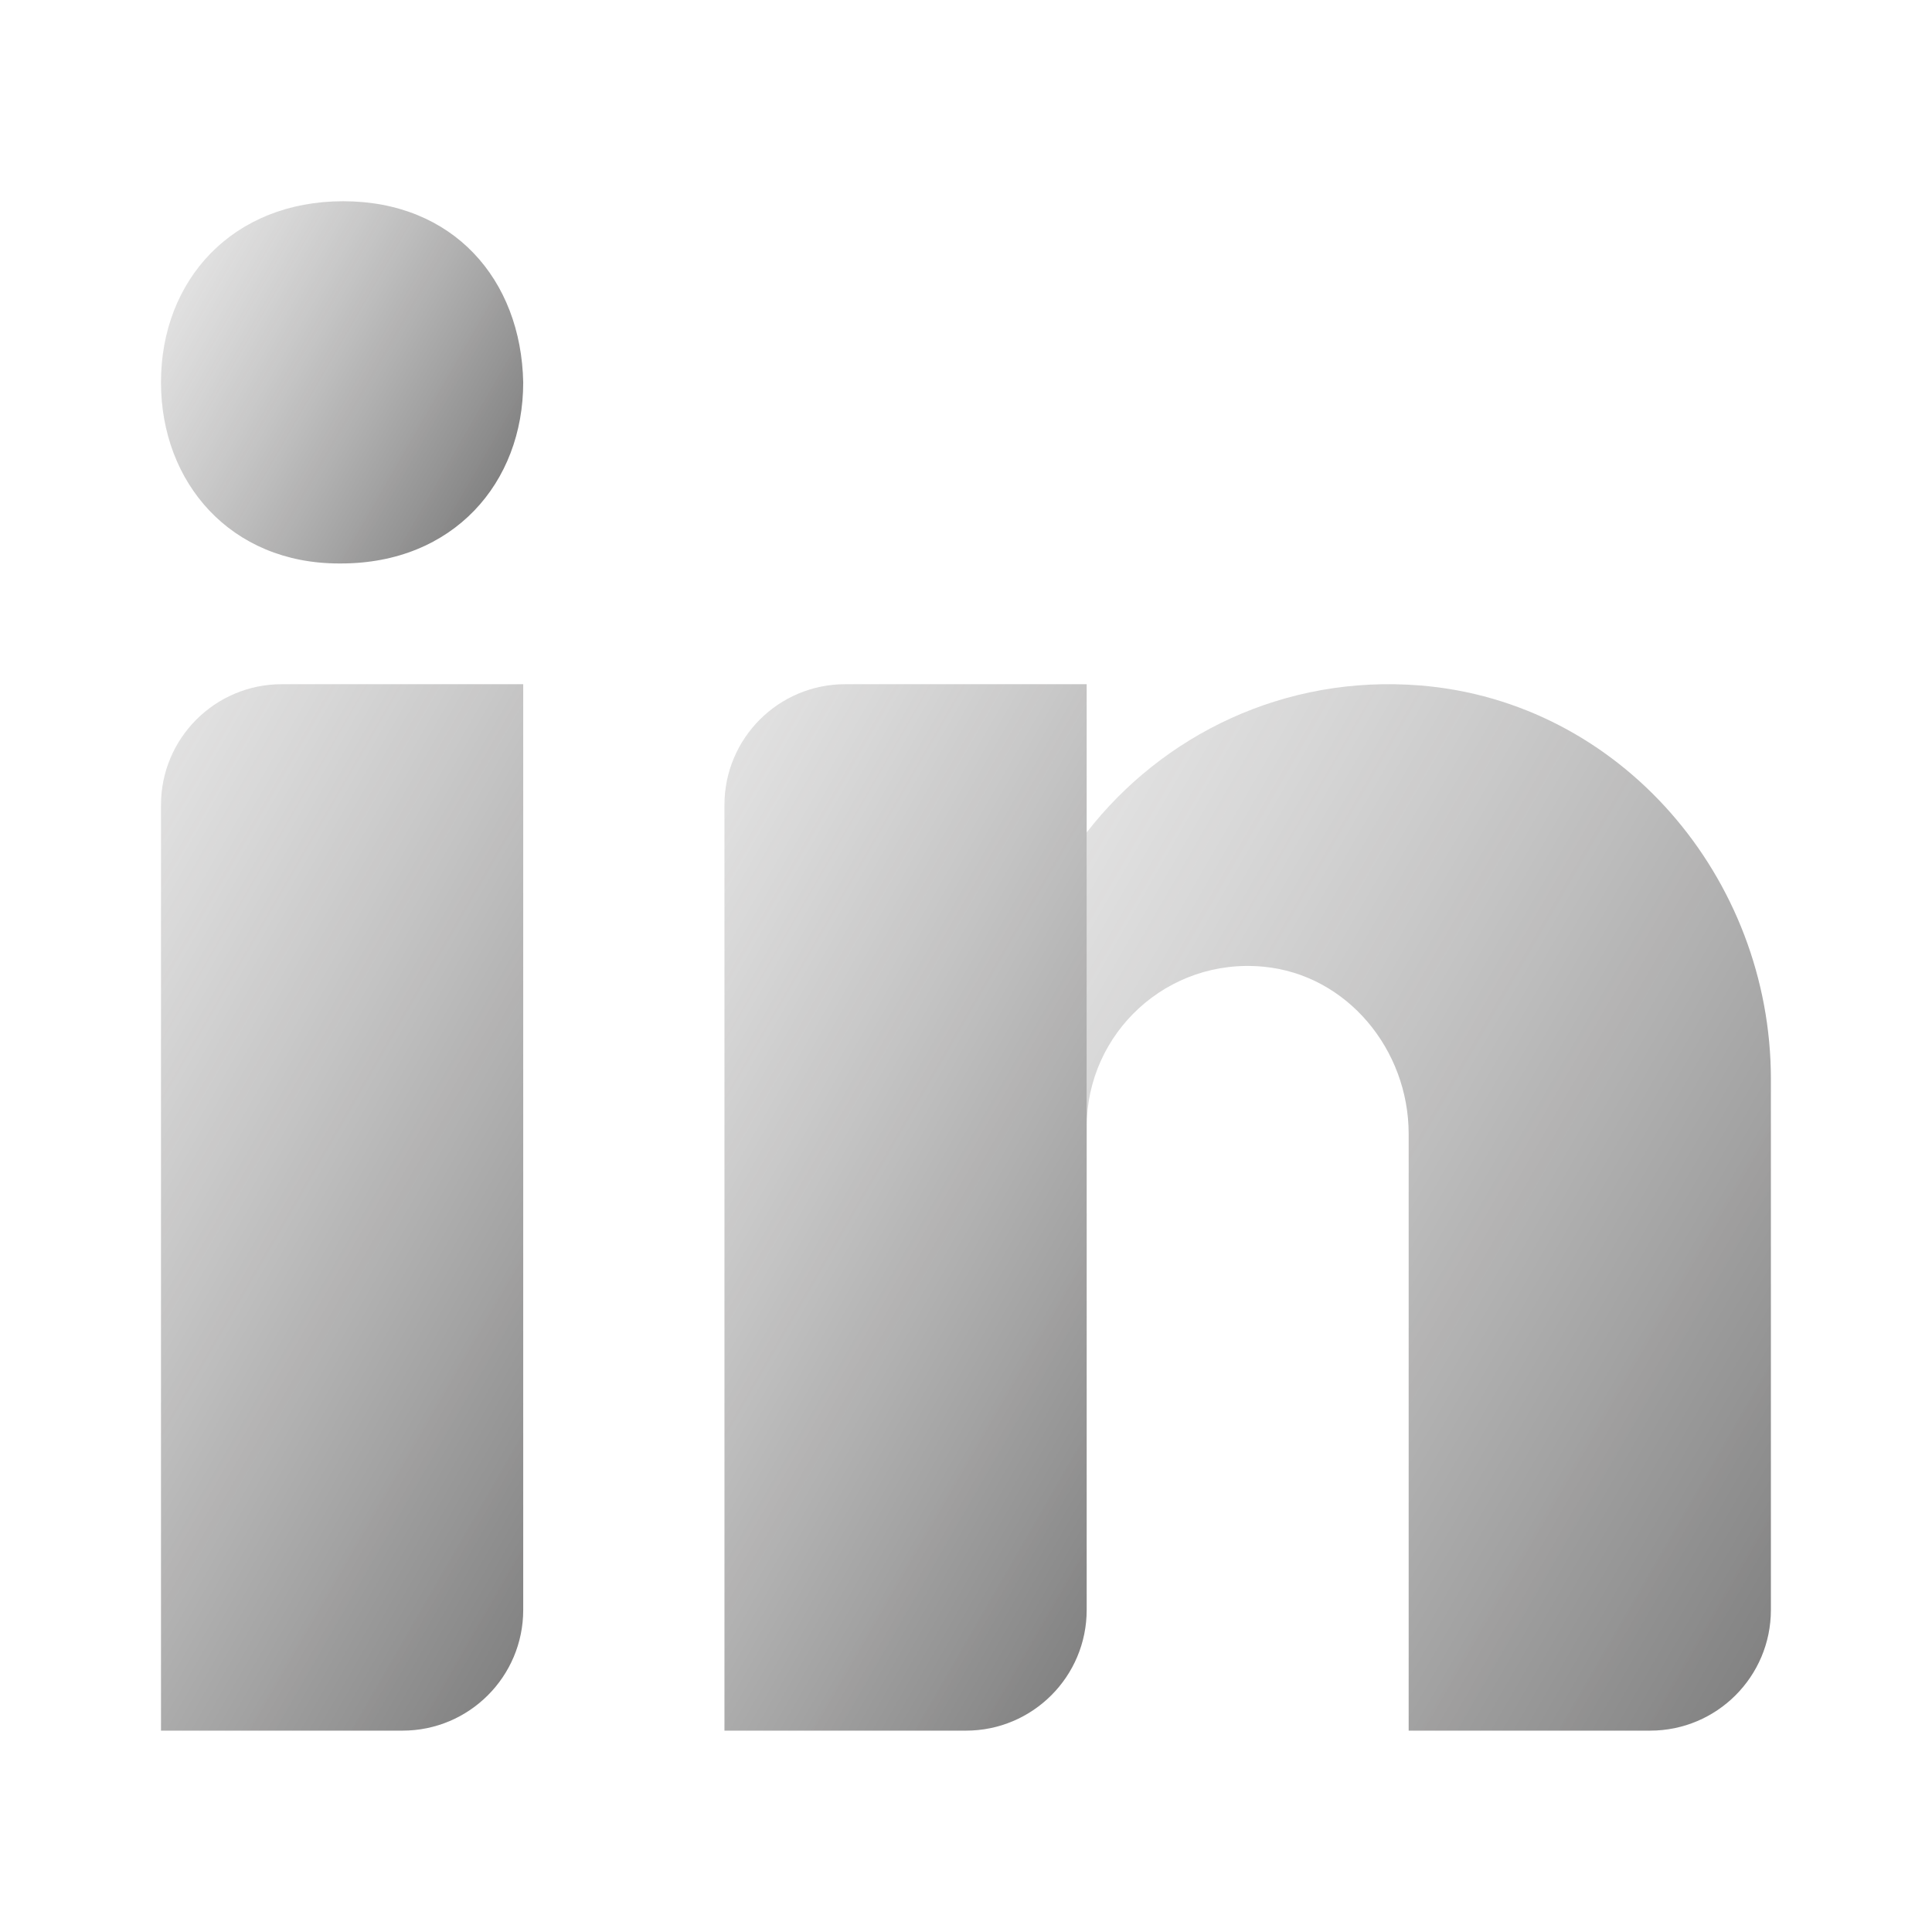 <svg xmlns="http://www.w3.org/2000/svg" xmlns:xlink="http://www.w3.org/1999/xlink" viewBox="0,0,256,256" width="48px" height="48px"><defs><linearGradient x1="-0.302" y1="4.42" x2="15.37" y2="13.468" gradientUnits="userSpaceOnUse" id="color-1"><stop offset="0" stop-color="#b0afaf" stop-opacity="0"></stop><stop offset="1" stop-color="#262626" stop-opacity="0.8"></stop></linearGradient><linearGradient x1="-9.452" y1="19.635" x2="22.516" y2="38.092" gradientUnits="userSpaceOnUse" id="color-2"><stop offset="0" stop-color="#b0afaf" stop-opacity="0"></stop><stop offset="1" stop-color="#262626" stop-opacity="0.8"></stop></linearGradient><linearGradient x1="12.025" y1="16.161" x2="54.622" y2="40.754" gradientUnits="userSpaceOnUse" id="color-3"><stop offset="0" stop-color="#b0afaf" stop-opacity="0"></stop><stop offset="1" stop-color="#262626" stop-opacity="0.8"></stop></linearGradient><linearGradient x1="4.548" y1="19.635" x2="36.516" y2="38.092" gradientUnits="userSpaceOnUse" id="color-4"><stop offset="0" stop-color="#b0afaf" stop-opacity="0"></stop><stop offset="1" stop-color="#262626" stop-opacity="0.8"></stop></linearGradient></defs><g fill="none" fill-rule="nonzero" stroke="none" stroke-width="1" stroke-linecap="butt" stroke-linejoin="miter" stroke-miterlimit="10" stroke-dasharray="" stroke-dashoffset="0" font-family="none" font-weight="none" font-size="none" text-anchor="none" style="mix-blend-mode: normal"><g transform="scale(5.333,5.333)"><path d="M8.421,14h0.052v0c2.79,0 4.527,-2 4.527,-4.5c-0.052,-2.555 -1.737,-4.5 -4.474,-4.5c-2.737,0 -4.526,1.945 -4.526,4.5c0,2.5 1.736,4.5 4.421,4.5z" fill="url(#color-1)"></path><path d="M7,17h6v23c0,1.657 -1.343,3 -3,3h-6v-23c0,-1.657 1.343,-3 3,-3z" fill="url(#color-2)"></path><path d="M35.283,17.031c-3.37,-0.271 -6.398,1.225 -8.283,3.652v7.317c0,-2.339 2.008,-4.209 4.393,-3.981c2.08,0.198 3.607,2.064 3.607,4.153v14.828h6c1.657,0 3,-1.343 3,-3v-13.187c0,-5.001 -3.733,-9.381 -8.717,-9.782z" fill="url(#color-3)"></path><path d="M27,28v-7.316v-3.684h-6c-1.657,0 -3,1.343 -3,3v23h6c1.657,0 3,-1.343 3,-3z" fill="url(#color-4)"></path></g></g></svg>